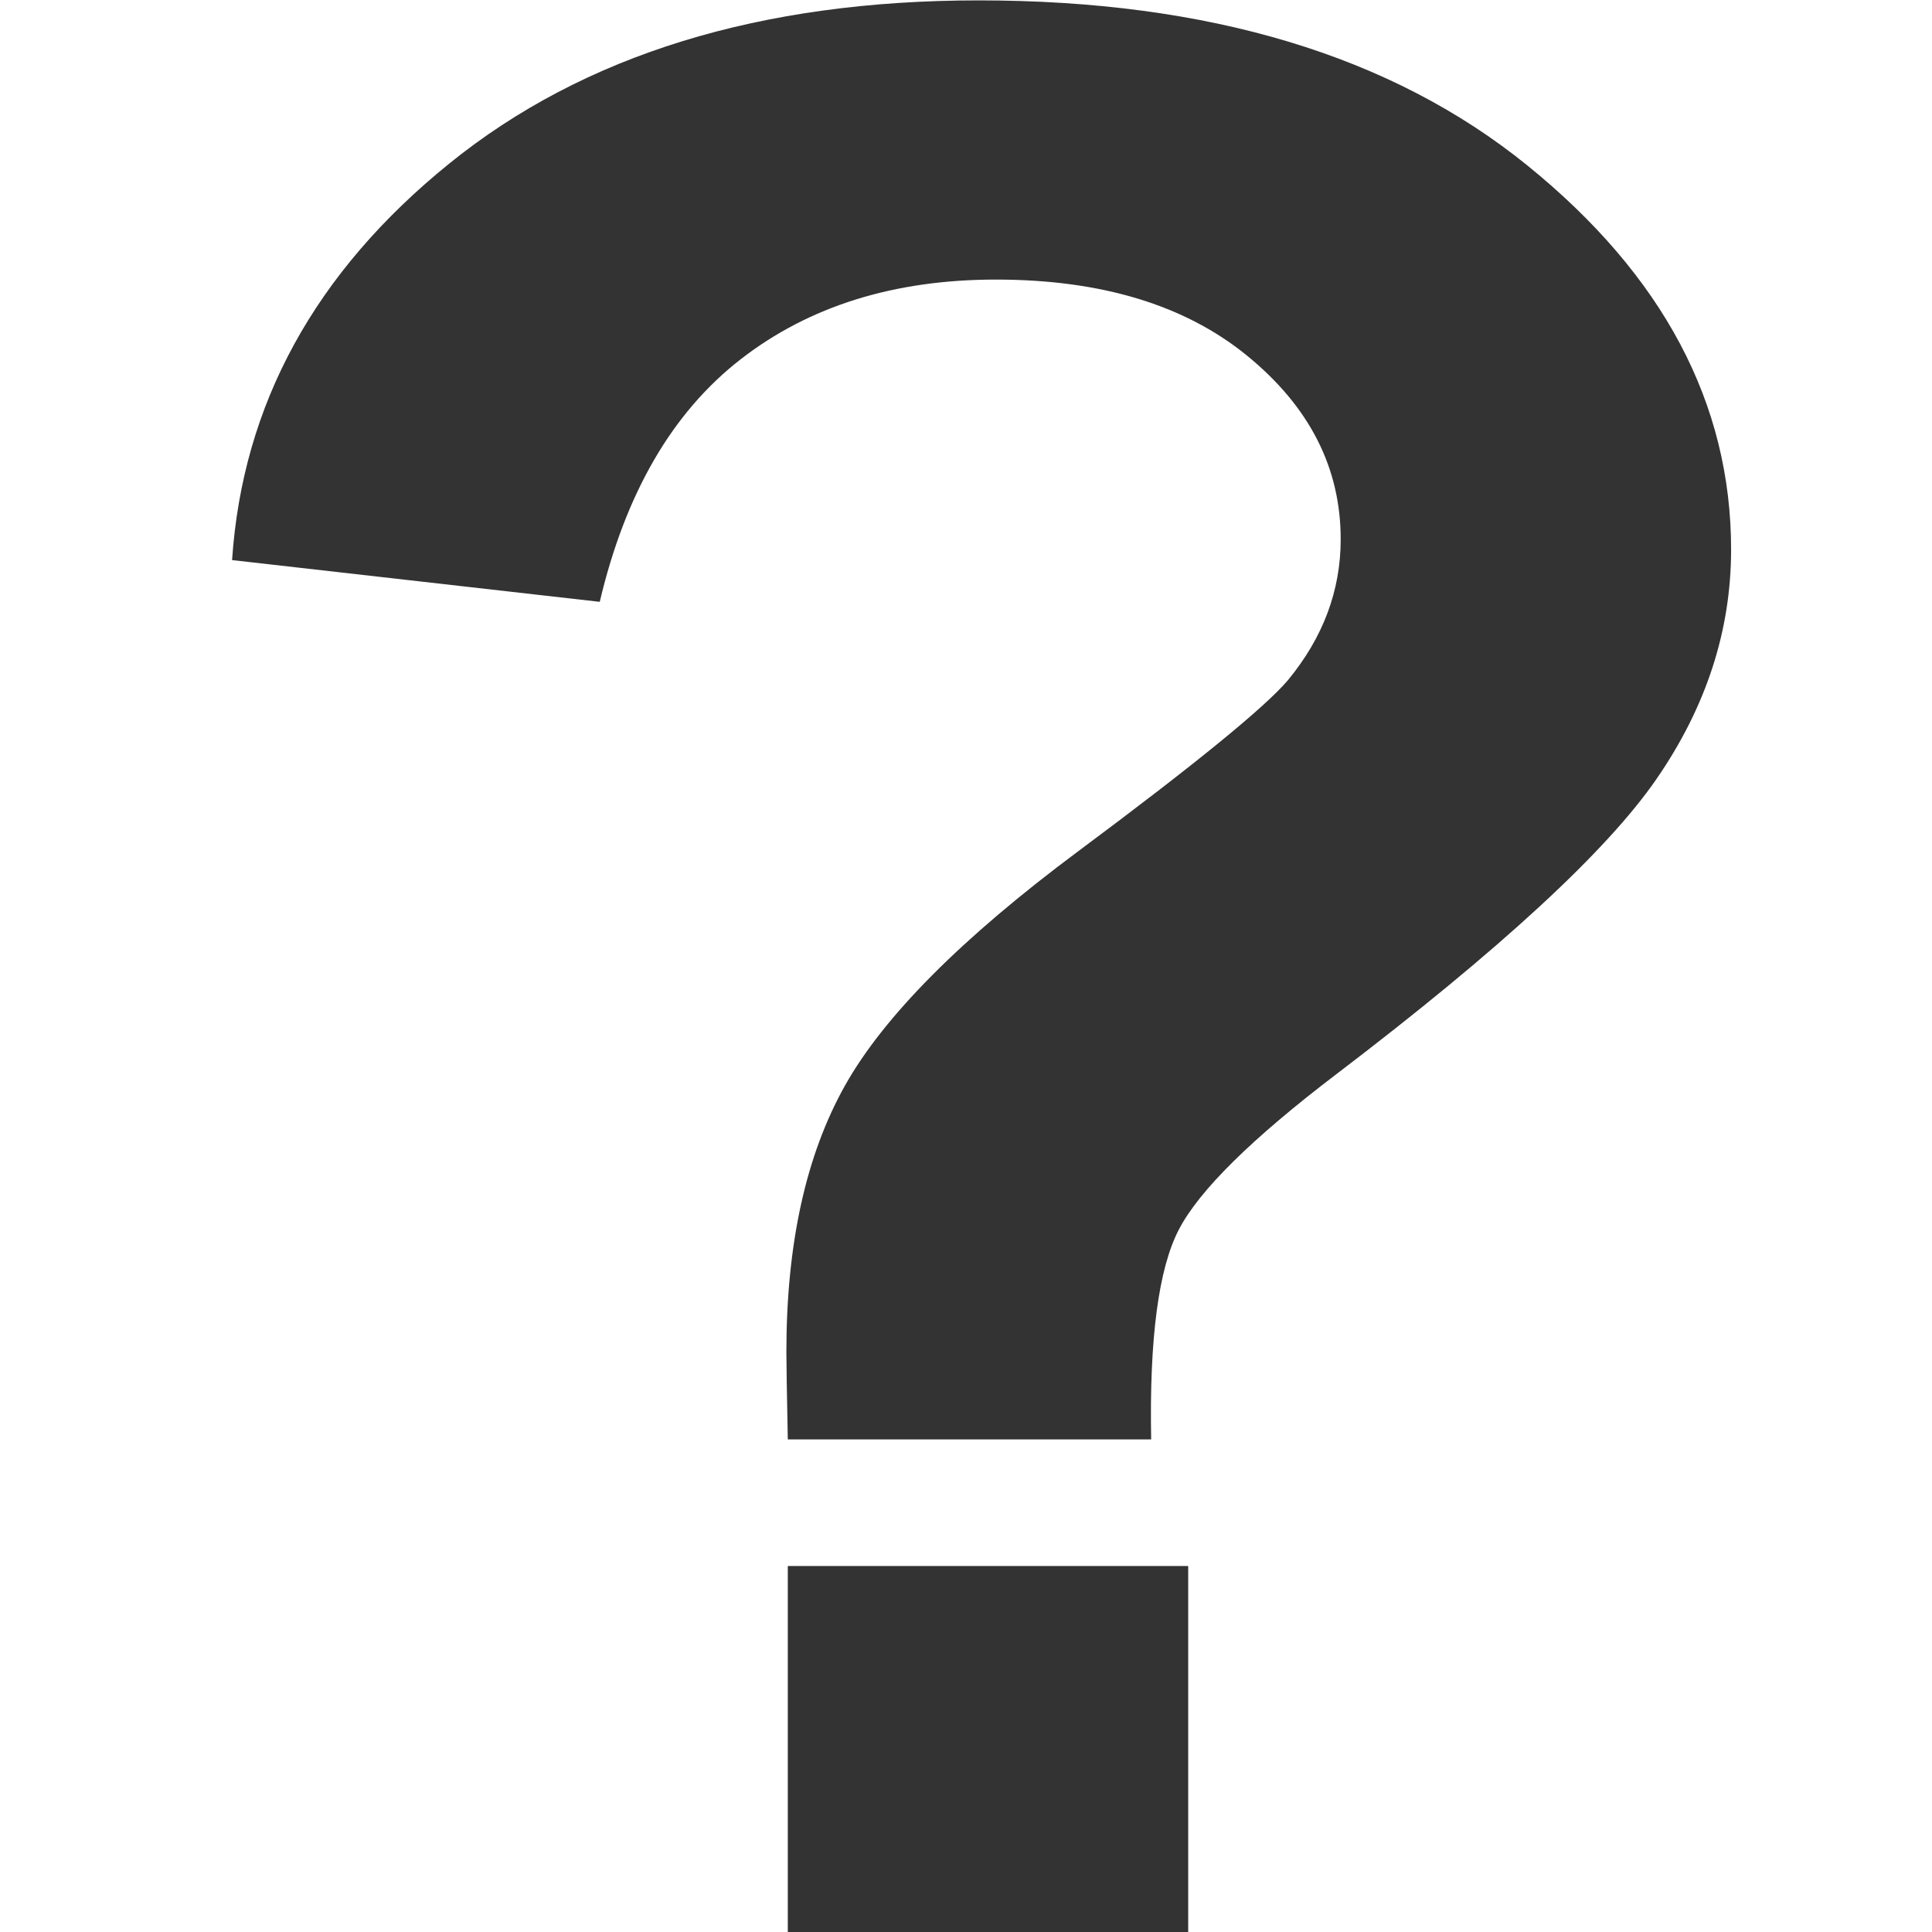 <?xml version="1.0" encoding="UTF-8" standalone="no"?>
<!-- Created with Inkscape (http://www.inkscape.org/) -->

<svg
   xmlns:dc="http://purl.org/dc/elements/1.1/"
   xmlns:cc="http://creativecommons.org/ns#"
   xmlns:rdf="http://www.w3.org/1999/02/22-rdf-syntax-ns#"
   xmlns:svg="http://www.w3.org/2000/svg"
   xmlns="http://www.w3.org/2000/svg"
   xmlns:xlink="http://www.w3.org/1999/xlink"
   xmlns:sodipodi="http://sodipodi.sourceforge.net/DTD/sodipodi-0.dtd"
   xmlns:inkscape="http://www.inkscape.org/namespaces/inkscape"
   id="svg2"
   version="1.1"
   inkscape:version="0.48.3.1 r9886"
   width="100"
   height="100"
   sodipodi:docname="question_mark.svg">
  <defs
     id="defs6">
    <radialGradient
       id="radialGradient832">
      <stop
         id="stop830"
         stop-color="#fff"
         stop-opacity=".342"
         offset="0" />
      <stop
         id="stop831"
         stop-color="#fff"
         stop-opacity="0"
         offset="1" />
    </radialGradient>
    <radialGradient
       id="radialGradient3011">
      <stop
         id="stop3013"
         stop-color="#fff"
         stop-opacity=".342"
         offset="0" />
      <stop
         id="stop3015"
         stop-color="#fff"
         stop-opacity="0"
         offset="1" />
    </radialGradient>
    <linearGradient
       gradientUnits="userSpaceOnUse"
       gradientTransform="scale(0.745,1.342)"
       id="linearGradient850"
       y2="405.773"
       xlink:href="#linearGradient855"
       y1="248.25"
       x2="463.264"
       x1="465.287" />
    <linearGradient
       id="linearGradient855">
      <stop
         id="stop856"
         stop-color="#fff"
         stop-opacity="0"
         offset="0" />
      <stop
         id="stop857"
         stop-color="#ffa617"
         stop-opacity=".733"
         offset="1" />
    </linearGradient>
    <linearGradient
       gradientUnits="userSpaceOnUse"
       gradientTransform="scale(1.459,0.686)"
       id="linearGradient854"
       y2="231.634"
       xlink:href="#linearGradient855"
       y1="120.956"
       x2="155.411"
       x1="157.811" />
    <linearGradient
       id="linearGradient3022">
      <stop
         id="stop3024"
         stop-color="#fff"
         stop-opacity="0"
         offset="0" />
      <stop
         id="stop3026"
         stop-color="#ffa617"
         stop-opacity=".733"
         offset="1" />
    </linearGradient>
    <linearGradient
       gradientUnits="userSpaceOnUse"
       gradientTransform="scale(1.533,0.652)"
       id="linearGradient850-7"
       x2="312.911"
       y1="339.769"
       x1="62.832"
       y2="191.318">
      <stop
         id="stop830-0"
         stop-color="#fff"
         stop-opacity=".525"
         offset="0" />
      <stop
         id="stop831-2"
         stop-color="#fff"
         stop-opacity="0"
         offset="1" />
    </linearGradient>
    <linearGradient
       id="linearGradient854-7"
       y1="0.5"
       x1="4.9006001e-17"
       y2="0.5">
      <stop
         id="stop856-0"
         stop-color="#fff"
         stop-opacity="0"
         offset="0" />
      <stop
         id="stop857-8"
         stop-color="#5f0e00"
         stop-opacity=".417"
         offset="1" />
    </linearGradient>
    <radialGradient
       gradientUnits="userSpaceOnUse"
       r="66.631"
       fy="260.588"
       fx="364.467"
       cy="260.588"
       cx="364.467"
       gradientTransform="scale(0.82,1.22)"
       id="radialGradient832-9"
       xlink:href="#linearGradient829" />
    <linearGradient
       id="linearGradient829">
      <stop
         id="stop830-5"
         offset="0"
         style="stop-color:#ffffff;stop-opacity:0.525;" />
      <stop
         id="stop831-8"
         offset="1"
         style="stop-color:#ffffff;stop-opacity:0;" />
    </linearGradient>
    <radialGradient
       id="radialGradient3008"
       xlink:href="#linearGradient829" />
    <linearGradient
       id="linearGradient3010">
      <stop
         id="stop3012"
         offset="0"
         style="stop-color:#ffffff;stop-opacity:0.525;" />
      <stop
         id="stop3014"
         offset="1"
         style="stop-color:#ffffff;stop-opacity:0;" />
    </linearGradient>
    <radialGradient
       gradientUnits="userSpaceOnUse"
       gradientTransform="scale(1.153,0.867)"
       cx="154.14"
       cy="213.161"
       fx="154.14"
       fy="213.161"
       id="radialGradient834"
       r="154.376"
       xlink:href="#linearGradient831" />
    <linearGradient
       id="linearGradient831">
      <stop
         id="stop832"
         offset="0"
         style="stop-color:#ffff00;stop-opacity:1;" />
      <stop
         id="stop833"
         offset="1"
         style="stop-color:#ffe300;stop-opacity:1;" />
    </linearGradient>
    <radialGradient
       gradientUnits="userSpaceOnUse"
       fy="382.894"
       fx="323.234"
       gradientTransform="scale(1.008,0.992)"
       id="radialGradient832-7"
       cy="382.894"
       cx="323.234"
       r="297.41">
      <stop
         id="stop856-2"
         stop-color="#dd6204"
         offset="0" />
      <stop
         id="stop857-0"
         stop-color="#e48e17"
         offset="1" />
    </radialGradient>
    <radialGradient
       gradientUnits="userSpaceOnUse"
       r="100.142"
       gradientTransform="scale(0.881,1.135)"
       id="radialGradient874"
       fx="160.589"
       fy="243.679"
       cy="240.19"
       cx="161.809">
      <stop
         id="stop830-9"
         stop-color="#fff"
         stop-opacity=".5"
         offset="0" />
      <stop
         id="stop831-1"
         stop-color="#fff"
         stop-opacity="0"
         offset="1" />
    </radialGradient>
    <radialGradient
       gradientUnits="userSpaceOnUse"
       fy="408.995"
       fx="196.719"
       gradientTransform="scale(0.946,1.057)"
       id="radialGradient863"
       cy="408.995"
       cx="196.719"
       r="229.342">
      <stop
         id="stop871"
         stop-color="#d9b72e"
         offset="0" />
      <stop
         id="stop872"
         stop-color="#e4e417"
         offset="1" />
    </radialGradient>
    <radialGradient
       gradientUnits="userSpaceOnUse"
       fy="220.701"
       fx="552.893"
       gradientTransform="scale(0.72,1.389)"
       id="radialGradient832-70"
       cx="552.893"
       cy="220.701"
       xlink:href="#linearGradient855-9"
       r="95.504" />
    <linearGradient
       id="linearGradient855-9">
      <stop
         id="stop856-8"
         stop-color="#dd6204"
         offset="0" />
      <stop
         id="stop857-7"
         stop-color="#e48e17"
         stop-opacity="0"
         offset="1" />
    </linearGradient>
    <radialGradient
       gradientUnits="userSpaceOnUse"
       fy="294.797"
       fx="192.346"
       gradientTransform="scale(1.063,0.941)"
       id="radialGradient862"
       cx="192.346"
       cy="294.797"
       xlink:href="#linearGradient829-0"
       r="28.648" />
    <linearGradient
       id="linearGradient829-0">
      <stop
         id="stop830-4"
         stop-color="#fff"
         stop-opacity=".542"
         offset="0" />
      <stop
         id="stop831-0"
         stop-color="#fff"
         stop-opacity="0"
         offset="1" />
    </linearGradient>
    <radialGradient
       gradientUnits="userSpaceOnUse"
       fy="293.906"
       fx="191.821"
       gradientTransform="scale(1.063,0.941)"
       id="radialGradient874-3"
       cx="191.821"
       cy="293.906"
       xlink:href="#linearGradient829-0"
       r="23.601" />
    <linearGradient
       id="linearGradient3036">
      <stop
         id="stop3038"
         stop-color="#fff"
         stop-opacity=".542"
         offset="0" />
      <stop
         id="stop3040"
         stop-color="#fff"
         stop-opacity="0"
         offset="1" />
    </linearGradient>
    <radialGradient
       gradientUnits="userSpaceOnUse"
       fy="191.15"
       fx="200.211"
       gradientTransform="scale(1.1,0.909)"
       id="radialGradient861"
       cx="200.211"
       cy="191.15"
       xlink:href="#linearGradient829-0"
       r="9.218" />
    <linearGradient
       id="linearGradient3043">
      <stop
         id="stop3045"
         stop-color="#fff"
         stop-opacity=".542"
         offset="0" />
      <stop
         id="stop3047"
         stop-color="#fff"
         stop-opacity="0"
         offset="1" />
    </linearGradient>
    <radialGradient
       gradientUnits="userSpaceOnUse"
       fy="145.012"
       fx="428.054"
       gradientTransform="scale(0.74,1.351)"
       id="radialGradient864"
       cx="428.054"
       cy="145.012"
       xlink:href="#linearGradient855-9"
       r="53.757" />
    <linearGradient
       id="linearGradient3050">
      <stop
         id="stop3052"
         stop-color="#dd6204"
         offset="0" />
      <stop
         id="stop3054"
         stop-color="#e48e17"
         stop-opacity="0"
         offset="1" />
    </linearGradient>
    <radialGradient
       id="radialGradient3056"
       cx="0.587"
       cy="0.572"
       xlink:href="#linearGradient855-9"
       r="0.43" />
    <linearGradient
       id="linearGradient3058">
      <stop
         id="stop3060"
         stop-color="#dd6204"
         offset="0" />
      <stop
         id="stop3062"
         stop-color="#e48e17"
         stop-opacity="0"
         offset="1" />
    </linearGradient>
    <radialGradient
       id="radialGradient3064"
       cx="0.587"
       cy="0.572"
       xlink:href="#linearGradient855-9"
       r="0.43" />
    <linearGradient
       id="linearGradient3066">
      <stop
         id="stop3068"
         stop-color="#dd6204"
         offset="0" />
      <stop
         id="stop3070"
         stop-color="#e48e17"
         stop-opacity="0"
         offset="1" />
    </linearGradient>
    <radialGradient
       id="radialGradient3072"
       cx="0.587"
       cy="0.572"
       xlink:href="#linearGradient855-9"
       r="0.43" />
    <linearGradient
       id="linearGradient3074">
      <stop
         id="stop3076"
         stop-color="#dd6204"
         offset="0" />
      <stop
         id="stop3078"
         stop-color="#e48e17"
         stop-opacity="0"
         offset="1" />
    </linearGradient>
    <radialGradient
       id="radialGradient3080"
       cx="0.587"
       cy="0.572"
       xlink:href="#linearGradient855-9"
       r="0.43" />
    <linearGradient
       id="linearGradient3082">
      <stop
         id="stop3084"
         stop-color="#dd6204"
         offset="0" />
      <stop
         id="stop3086"
         stop-color="#e48e17"
         stop-opacity="0"
         offset="1" />
    </linearGradient>
    <radialGradient
       id="radialGradient3088"
       cx="0.587"
       cy="0.572"
       xlink:href="#linearGradient855-9"
       r="0.43" />
    <linearGradient
       id="linearGradient3090">
      <stop
         id="stop3092"
         stop-color="#dd6204"
         offset="0" />
      <stop
         id="stop3094"
         stop-color="#e48e17"
         stop-opacity="0"
         offset="1" />
    </linearGradient>
    <radialGradient
       gradientUnits="userSpaceOnUse"
       r="156.666"
       fy="308.008"
       fx="252.943"
       cy="308.008"
       cx="252.943"
       gradientTransform="scale(0.97,1.031)"
       id="radialGradient874-2"
       xlink:href="#linearGradient855-4" />
    <linearGradient
       id="linearGradient855-4">
      <stop
         id="stop856-02"
         stop-color="#dd7d0c"
         offset="0" />
      <stop
         id="stop857-5"
         stop-color="#d5a224"
         offset="1" />
    </linearGradient>
    <radialGradient
       gradientUnits="userSpaceOnUse"
       fy="656.951"
       fx="184.545"
       gradientTransform="scale(1.413,0.708)"
       id="radialGradient832-2"
       cx="184.545"
       cy="656.951"
       xlink:href="#linearGradient855-4"
       r="21.297" />
    <linearGradient
       id="linearGradient3073">
      <stop
         id="stop3075"
         stop-color="#dd7d0c"
         offset="0" />
      <stop
         id="stop3077"
         stop-color="#d5a224"
         offset="1" />
    </linearGradient>
    <radialGradient
       id="radialGradient3079"
       cx="0.477"
       cy="0.532"
       xlink:href="#linearGradient855-4"
       r="0.42" />
    <linearGradient
       id="linearGradient3081">
      <stop
         id="stop3083"
         stop-color="#dd7d0c"
         offset="0" />
      <stop
         id="stop3085"
         stop-color="#d5a224"
         offset="1" />
    </linearGradient>
    <radialGradient
       id="radialGradient3087"
       cx="0.477"
       cy="0.532"
       xlink:href="#linearGradient855-4"
       r="0.42" />
    <linearGradient
       id="linearGradient3089">
      <stop
         id="stop3091"
         stop-color="#dd7d0c"
         offset="0" />
      <stop
         id="stop3093"
         stop-color="#d5a224"
         offset="1" />
    </linearGradient>
    <radialGradient
       id="radialGradient3095"
       cx="0.477"
       cy="0.532"
       xlink:href="#linearGradient855-4"
       r="0.42" />
    <linearGradient
       id="linearGradient3097">
      <stop
         id="stop3099"
         stop-color="#dd7d0c"
         offset="0" />
      <stop
         id="stop3101"
         stop-color="#d5a224"
         offset="1" />
    </linearGradient>
    <radialGradient
       id="radialGradient3103"
       cx="0.477"
       cy="0.532"
       xlink:href="#linearGradient855-4"
       r="0.42" />
    <linearGradient
       id="linearGradient3105">
      <stop
         id="stop3107"
         stop-color="#dd7d0c"
         offset="0" />
      <stop
         id="stop3109"
         stop-color="#d5a224"
         offset="1" />
    </linearGradient>
    <radialGradient
       id="radialGradient3111-1"
       cx="0.477"
       cy="0.532"
       xlink:href="#linearGradient855-4"
       r="0.42" />
    <linearGradient
       id="linearGradient3113">
      <stop
         id="stop3115"
         stop-color="#dd7d0c"
         offset="0" />
      <stop
         id="stop3117"
         stop-color="#d5a224"
         offset="1" />
    </linearGradient>
    <radialGradient
       id="radialGradient3119-5"
       cx="0.477"
       cy="0.532"
       xlink:href="#linearGradient855-4"
       r="0.42" />
    <linearGradient
       id="linearGradient3121">
      <stop
         id="stop3123"
         stop-color="#dd7d0c"
         offset="0" />
      <stop
         id="stop3125"
         stop-color="#d5a224"
         offset="1" />
    </linearGradient>
    <radialGradient
       id="radialGradient3127"
       cx="0.477"
       cy="0.532"
       xlink:href="#linearGradient855-4"
       r="0.42" />
    <linearGradient
       id="linearGradient3129">
      <stop
         id="stop3131"
         stop-color="#dd7d0c"
         offset="0" />
      <stop
         id="stop3133"
         stop-color="#d5a224"
         offset="1" />
    </linearGradient>
    <radialGradient
       id="radialGradient3135"
       cx="0.477"
       cy="0.532"
       xlink:href="#linearGradient855-4"
       r="0.42" />
    <linearGradient
       id="linearGradient3137">
      <stop
         id="stop3139"
         stop-color="#dd7d0c"
         offset="0" />
      <stop
         id="stop3141"
         stop-color="#d5a224"
         offset="1" />
    </linearGradient>
    <radialGradient
       id="radialGradient3143"
       cx="0.477"
       cy="0.532"
       xlink:href="#linearGradient855-4"
       r="0.42" />
    <linearGradient
       id="linearGradient3145">
      <stop
         id="stop3147"
         stop-color="#dd7d0c"
         offset="0" />
      <stop
         id="stop3149"
         stop-color="#d5a224"
         offset="1" />
    </linearGradient>
    <radialGradient
       id="radialGradient3151"
       cx="0.477"
       cy="0.532"
       xlink:href="#linearGradient855-4"
       r="0.42" />
    <linearGradient
       id="linearGradient3153">
      <stop
         id="stop3155"
         stop-color="#dd7d0c"
         offset="0" />
      <stop
         id="stop3157"
         stop-color="#d5a224"
         offset="1" />
    </linearGradient>
    <radialGradient
       id="radialGradient3159"
       cx="0.477"
       cy="0.532"
       xlink:href="#linearGradient855-4"
       r="0.42" />
    <linearGradient
       id="linearGradient3161">
      <stop
         id="stop3163"
         stop-color="#dd7d0c"
         offset="0" />
      <stop
         id="stop3165"
         stop-color="#d5a224"
         offset="1" />
    </linearGradient>
    <radialGradient
       id="radialGradient3167"
       cx="0.477"
       cy="0.532"
       xlink:href="#linearGradient855-4"
       r="0.42" />
    <linearGradient
       id="linearGradient3169">
      <stop
         id="stop3171"
         stop-color="#dd7d0c"
         offset="0" />
      <stop
         id="stop3173"
         stop-color="#d5a224"
         offset="1" />
    </linearGradient>
    <radialGradient
       id="radialGradient3175"
       cx="0.477"
       cy="0.532"
       xlink:href="#linearGradient855-4"
       r="0.42" />
    <linearGradient
       id="linearGradient3177">
      <stop
         id="stop3179"
         stop-color="#dd7d0c"
         offset="0" />
      <stop
         id="stop3181"
         stop-color="#d5a224"
         offset="1" />
    </linearGradient>
    <radialGradient
       id="radialGradient3183"
       cx="0.477"
       cy="0.532"
       xlink:href="#linearGradient855-4"
       r="0.42" />
    <linearGradient
       id="linearGradient3185">
      <stop
         id="stop3187"
         stop-color="#dd7d0c"
         offset="0" />
      <stop
         id="stop3189"
         stop-color="#d5a224"
         offset="1" />
    </linearGradient>
    <radialGradient
       id="radialGradient3191"
       cx="0.477"
       cy="0.532"
       xlink:href="#linearGradient855-4"
       r="0.42" />
    <linearGradient
       id="linearGradient3193">
      <stop
         id="stop3195"
         stop-color="#dd7d0c"
         offset="0" />
      <stop
         id="stop3197"
         stop-color="#d5a224"
         offset="1" />
    </linearGradient>
    <radialGradient
       id="radialGradient3199"
       cx="0.477"
       cy="0.532"
       xlink:href="#linearGradient855-4"
       r="0.42" />
    <linearGradient
       id="linearGradient3201">
      <stop
         id="stop3203"
         stop-color="#dd7d0c"
         offset="0" />
      <stop
         id="stop3205"
         stop-color="#d5a224"
         offset="1" />
    </linearGradient>
    <radialGradient
       id="radialGradient3207"
       cx="0.477"
       cy="0.532"
       xlink:href="#linearGradient855-4"
       r="0.42" />
    <linearGradient
       id="linearGradient3209">
      <stop
         id="stop3211"
         stop-color="#dd7d0c"
         offset="0" />
      <stop
         id="stop3213"
         stop-color="#d5a224"
         offset="1" />
    </linearGradient>
    <radialGradient
       id="radialGradient3215"
       cx="0.477"
       cy="0.532"
       xlink:href="#linearGradient855-4"
       r="0.42" />
    <linearGradient
       id="linearGradient3217">
      <stop
         id="stop3219"
         stop-color="#dd7d0c"
         offset="0" />
      <stop
         id="stop3221"
         stop-color="#d5a224"
         offset="1" />
    </linearGradient>
    <radialGradient
       id="radialGradient3223"
       cx="0.477"
       cy="0.532"
       xlink:href="#linearGradient855-4"
       r="0.42" />
    <linearGradient
       id="linearGradient3225">
      <stop
         id="stop3227"
         stop-color="#dd7d0c"
         offset="0" />
      <stop
         id="stop3229"
         stop-color="#d5a224"
         offset="1" />
    </linearGradient>
    <radialGradient
       id="radialGradient3231"
       cx="0.477"
       cy="0.532"
       xlink:href="#linearGradient855-4"
       r="0.42" />
    <linearGradient
       id="linearGradient3233">
      <stop
         id="stop3235"
         stop-color="#dd7d0c"
         offset="0" />
      <stop
         id="stop3237"
         stop-color="#d5a224"
         offset="1" />
    </linearGradient>
    <radialGradient
       id="radialGradient3239"
       cx="0.477"
       cy="0.532"
       xlink:href="#linearGradient855-4"
       r="0.42" />
    <linearGradient
       id="linearGradient3241">
      <stop
         id="stop3243"
         stop-color="#dd7d0c"
         offset="0" />
      <stop
         id="stop3245"
         stop-color="#d5a224"
         offset="1" />
    </linearGradient>
    <radialGradient
       id="radialGradient3247"
       cx="0.477"
       cy="0.532"
       xlink:href="#linearGradient855-4"
       r="0.42" />
    <linearGradient
       id="linearGradient3249">
      <stop
         id="stop3251"
         stop-color="#dd7d0c"
         offset="0" />
      <stop
         id="stop3253"
         stop-color="#d5a224"
         offset="1" />
    </linearGradient>
    <radialGradient
       id="radialGradient3255"
       cx="0.477"
       cy="0.532"
       xlink:href="#linearGradient855-4"
       r="0.42" />
    <linearGradient
       id="linearGradient3257">
      <stop
         id="stop3259"
         stop-color="#dd7d0c"
         offset="0" />
      <stop
         id="stop3261"
         stop-color="#d5a224"
         offset="1" />
    </linearGradient>
    <radialGradient
       id="radialGradient3263"
       cx="0.477"
       cy="0.532"
       xlink:href="#linearGradient855-4"
       r="0.42" />
    <linearGradient
       id="linearGradient3265">
      <stop
         id="stop3267"
         stop-color="#dd7d0c"
         offset="0" />
      <stop
         id="stop3269"
         stop-color="#d5a224"
         offset="1" />
    </linearGradient>
    <radialGradient
       id="radialGradient3271"
       cx="0.477"
       cy="0.532"
       xlink:href="#linearGradient855-4"
       r="0.42" />
    <linearGradient
       id="linearGradient3273">
      <stop
         id="stop3275"
         stop-color="#dd7d0c"
         offset="0" />
      <stop
         id="stop3277"
         stop-color="#d5a224"
         offset="1" />
    </linearGradient>
    <radialGradient
       id="radialGradient3279"
       cx="0.477"
       cy="0.532"
       xlink:href="#linearGradient855-4"
       r="0.42" />
    <linearGradient
       id="linearGradient3281">
      <stop
         id="stop3283"
         stop-color="#dd7d0c"
         offset="0" />
      <stop
         id="stop3285"
         stop-color="#d5a224"
         offset="1" />
    </linearGradient>
    <radialGradient
       id="radialGradient3287"
       cx="0.477"
       cy="0.532"
       xlink:href="#linearGradient855-4"
       r="0.42" />
    <linearGradient
       id="linearGradient3289">
      <stop
         id="stop3291"
         stop-color="#dd7d0c"
         offset="0" />
      <stop
         id="stop3293"
         stop-color="#d5a224"
         offset="1" />
    </linearGradient>
    <radialGradient
       id="radialGradient3295"
       cx="0.477"
       cy="0.532"
       xlink:href="#linearGradient855-4"
       r="0.42" />
    <linearGradient
       id="linearGradient3297">
      <stop
         id="stop3299"
         stop-color="#dd7d0c"
         offset="0" />
      <stop
         id="stop3301"
         stop-color="#d5a224"
         offset="1" />
    </linearGradient>
    <radialGradient
       id="radialGradient3303"
       cx="0.477"
       cy="0.532"
       xlink:href="#linearGradient855-4"
       r="0.42" />
    <linearGradient
       id="linearGradient3305">
      <stop
         id="stop3307"
         stop-color="#dd7d0c"
         offset="0" />
      <stop
         id="stop3309"
         stop-color="#d5a224"
         offset="1" />
    </linearGradient>
    <radialGradient
       id="radialGradient3311"
       cx="0.477"
       cy="0.532"
       xlink:href="#linearGradient855-4"
       r="0.42" />
    <linearGradient
       id="linearGradient3313">
      <stop
         id="stop3315"
         stop-color="#dd7d0c"
         offset="0" />
      <stop
         id="stop3317"
         stop-color="#d5a224"
         offset="1" />
    </linearGradient>
    <radialGradient
       id="radialGradient3319"
       cx="0.477"
       cy="0.532"
       xlink:href="#linearGradient855-4"
       r="0.42" />
    <linearGradient
       id="linearGradient3321">
      <stop
         id="stop3323"
         stop-color="#dd7d0c"
         offset="0" />
      <stop
         id="stop3325"
         stop-color="#d5a224"
         offset="1" />
    </linearGradient>
    <radialGradient
       id="radialGradient3327"
       cx="0.477"
       cy="0.532"
       xlink:href="#linearGradient855-4"
       r="0.42" />
    <linearGradient
       id="linearGradient3329">
      <stop
         id="stop3331"
         stop-color="#dd7d0c"
         offset="0" />
      <stop
         id="stop3333"
         stop-color="#d5a224"
         offset="1" />
    </linearGradient>
    <radialGradient
       id="radialGradient3335"
       cx="0.477"
       cy="0.532"
       xlink:href="#linearGradient855-4"
       r="0.42" />
    <linearGradient
       id="linearGradient3337">
      <stop
         id="stop3339"
         stop-color="#dd7d0c"
         offset="0" />
      <stop
         id="stop3341"
         stop-color="#d5a224"
         offset="1" />
    </linearGradient>
    <radialGradient
       id="radialGradient3343"
       cx="0.477"
       cy="0.532"
       xlink:href="#linearGradient855-4"
       r="0.42" />
    <linearGradient
       id="linearGradient3345">
      <stop
         id="stop3347"
         stop-color="#dd7d0c"
         offset="0" />
      <stop
         id="stop3349"
         stop-color="#d5a224"
         offset="1" />
    </linearGradient>
    <radialGradient
       id="radialGradient3351"
       cx="0.477"
       cy="0.532"
       xlink:href="#linearGradient855-4"
       r="0.42" />
    <linearGradient
       id="linearGradient3353">
      <stop
         id="stop3355"
         stop-color="#dd7d0c"
         offset="0" />
      <stop
         id="stop3357"
         stop-color="#d5a224"
         offset="1" />
    </linearGradient>
    <radialGradient
       id="radialGradient3359"
       cx="0.477"
       cy="0.532"
       xlink:href="#linearGradient855-4"
       r="0.42" />
    <linearGradient
       id="linearGradient3361">
      <stop
         id="stop3363"
         stop-color="#dd7d0c"
         offset="0" />
      <stop
         id="stop3365"
         stop-color="#d5a224"
         offset="1" />
    </linearGradient>
    <radialGradient
       id="radialGradient3367"
       cx="0.477"
       cy="0.532"
       xlink:href="#linearGradient855-4"
       r="0.42" />
    <linearGradient
       id="linearGradient3369">
      <stop
         id="stop3371"
         stop-color="#dd7d0c"
         offset="0" />
      <stop
         id="stop3373"
         stop-color="#d5a224"
         offset="1" />
    </linearGradient>
    <radialGradient
       id="radialGradient3375"
       cx="0.477"
       cy="0.532"
       xlink:href="#linearGradient855-4"
       r="0.42" />
    <linearGradient
       id="linearGradient3377">
      <stop
         id="stop3379"
         stop-color="#dd7d0c"
         offset="0" />
      <stop
         id="stop3381"
         stop-color="#d5a224"
         offset="1" />
    </linearGradient>
    <radialGradient
       id="radialGradient3383"
       cx="0.477"
       cy="0.532"
       xlink:href="#linearGradient855-4"
       r="0.42" />
    <linearGradient
       id="linearGradient3385">
      <stop
         id="stop3387"
         stop-color="#dd7d0c"
         offset="0" />
      <stop
         id="stop3389"
         stop-color="#d5a224"
         offset="1" />
    </linearGradient>
    <radialGradient
       id="radialGradient3391"
       cx="0.477"
       cy="0.532"
       xlink:href="#linearGradient855-4"
       r="0.42" />
    <linearGradient
       id="linearGradient3393">
      <stop
         id="stop3395"
         stop-color="#dd7d0c"
         offset="0" />
      <stop
         id="stop3397"
         stop-color="#d5a224"
         offset="1" />
    </linearGradient>
    <radialGradient
       id="radialGradient3399"
       cx="0.477"
       cy="0.532"
       xlink:href="#linearGradient855-4"
       r="0.42" />
    <linearGradient
       id="linearGradient3401">
      <stop
         id="stop3403"
         stop-color="#dd7d0c"
         offset="0" />
      <stop
         id="stop3405"
         stop-color="#d5a224"
         offset="1" />
    </linearGradient>
    <radialGradient
       id="radialGradient3407"
       cx="0.477"
       cy="0.532"
       xlink:href="#linearGradient855-4"
       r="0.42" />
    <linearGradient
       id="linearGradient3409">
      <stop
         id="stop3411"
         stop-color="#dd7d0c"
         offset="0" />
      <stop
         id="stop3413"
         stop-color="#d5a224"
         offset="1" />
    </linearGradient>
    <radialGradient
       id="radialGradient3415"
       cx="0.477"
       cy="0.532"
       xlink:href="#linearGradient855-4"
       r="0.42" />
    <linearGradient
       id="linearGradient3417">
      <stop
         id="stop3419"
         stop-color="#dd7d0c"
         offset="0" />
      <stop
         id="stop3421"
         stop-color="#d5a224"
         offset="1" />
    </linearGradient>
    <radialGradient
       id="radialGradient3423"
       cx="0.477"
       cy="0.532"
       xlink:href="#linearGradient855-4"
       r="0.42" />
    <linearGradient
       id="linearGradient3425">
      <stop
         id="stop3427"
         stop-color="#dd7d0c"
         offset="0" />
      <stop
         id="stop3429"
         stop-color="#d5a224"
         offset="1" />
    </linearGradient>
    <radialGradient
       id="radialGradient3431"
       cx="0.477"
       cy="0.532"
       xlink:href="#linearGradient855-4"
       r="0.42" />
    <linearGradient
       id="linearGradient3433">
      <stop
         id="stop3435"
         stop-color="#dd7d0c"
         offset="0" />
      <stop
         id="stop3437"
         stop-color="#d5a224"
         offset="1" />
    </linearGradient>
    <radialGradient
       id="radialGradient3439"
       cx="0.477"
       cy="0.532"
       xlink:href="#linearGradient855-4"
       r="0.42" />
    <linearGradient
       id="linearGradient3441">
      <stop
         id="stop3443"
         stop-color="#dd7d0c"
         offset="0" />
      <stop
         id="stop3445"
         stop-color="#d5a224"
         offset="1" />
    </linearGradient>
    <linearGradient
       id="linearGradient850-74"
       x2="1.147"
       y1="0.254"
       x1="-0.696"
       y2="0.284">
      <stop
         id="stop830-7"
         stop-color="#fff"
         stop-opacity=".342"
         offset="0" />
      <stop
         id="stop831-4"
         stop-color="#fff"
         stop-opacity="0"
         offset="1" />
    </linearGradient>
    <radialGradient
       gradientUnits="userSpaceOnUse"
       fy="258.688"
       fx="266.81"
       gradientTransform="scale(0.918,1.09)"
       id="radialGradient832-0"
       cy="258.688"
       cx="266.81"
       r="57.578">
      <stop
         id="stop830-94"
         stop-color="#fff"
         stop-opacity=".283"
         offset="0" />
      <stop
         id="stop831-02"
         stop-color="#fff"
         stop-opacity="0"
         offset="1" />
    </radialGradient>
  </defs>
  <sodipodi:namedview
     pagecolor="#ffffff"
     bordercolor="#666666"
     borderopacity="1"
     objecttolerance="10"
     gridtolerance="10"
     guidetolerance="10"
     inkscape:pageopacity="0"
     inkscape:pageshadow="2"
     inkscape:window-width="1366"
     inkscape:window-height="713"
     id="namedview4"
     showgrid="false"
     inkscape:zoom="4.17193"
     inkscape:cx="13.81958"
     inkscape:cy="54.148842"
     inkscape:window-x="-2"
     inkscape:window-y="-3"
     inkscape:window-maximized="1"
     inkscape:current-layer="svg2" />
  <g
     transform="matrix(1.007,0,0,0.922,-102.26,-181.838)"
     style="font-size:150px;font-style:oblique;font-variant:normal;font-weight:bold;font-stretch:normal;line-height:125%;letter-spacing:0px;word-spacing:0px;opacity:0.8;fill:#000000;fill-opacity:1;stroke:none;font-family:Arial;-inkscape-font-specification:Sans Oblique"
     id="text3828">
    <path
       d="m 160.719,278.029 -18.677,0 c -0.049,-2.686 -0.073,-4.321 -0.073,-4.907 -4e-5,-6.055 1.001,-11.035 3.003,-14.941 2.002,-3.906 6.006,-8.301 12.012,-13.184 6.006,-4.883 9.595,-8.081 10.767,-9.595 1.807,-2.393 2.71,-5.029 2.71,-7.91 -6e-5,-4.004 -1.599,-7.434 -4.797,-10.291 -3.198,-2.856 -7.507,-4.285 -12.927,-4.285 -5.225,1e-4 -9.595,1.489 -13.11,4.468 -3.516,2.979 -5.933,7.52 -7.251,13.623 L 113.478,228.664 c 0.537,-8.74 4.26,-16.162 11.169,-22.266 6.909,-6.103 15.979,-9.155 27.209,-9.155 11.816,1.1e-4 21.216,3.088 28.198,9.265 6.982,6.177 10.474,13.367 10.474,21.57 -8e-5,4.541 -1.282,8.838 -3.845,12.891 -2.564,4.053 -8.045,9.57 -16.443,16.553 -4.346,3.613 -7.044,6.519 -8.093,8.716 -1.05,2.197 -1.526,6.128 -1.428,11.792 z m -18.677,27.686 0,-20.581 20.581,0 0,20.581 z"
       style="font-style:normal;fill:#000000;-inkscape-font-specification:Arial Bold"
       id="path3833"
       inkscape:connector-curvature="0" />
  </g>
</svg>

